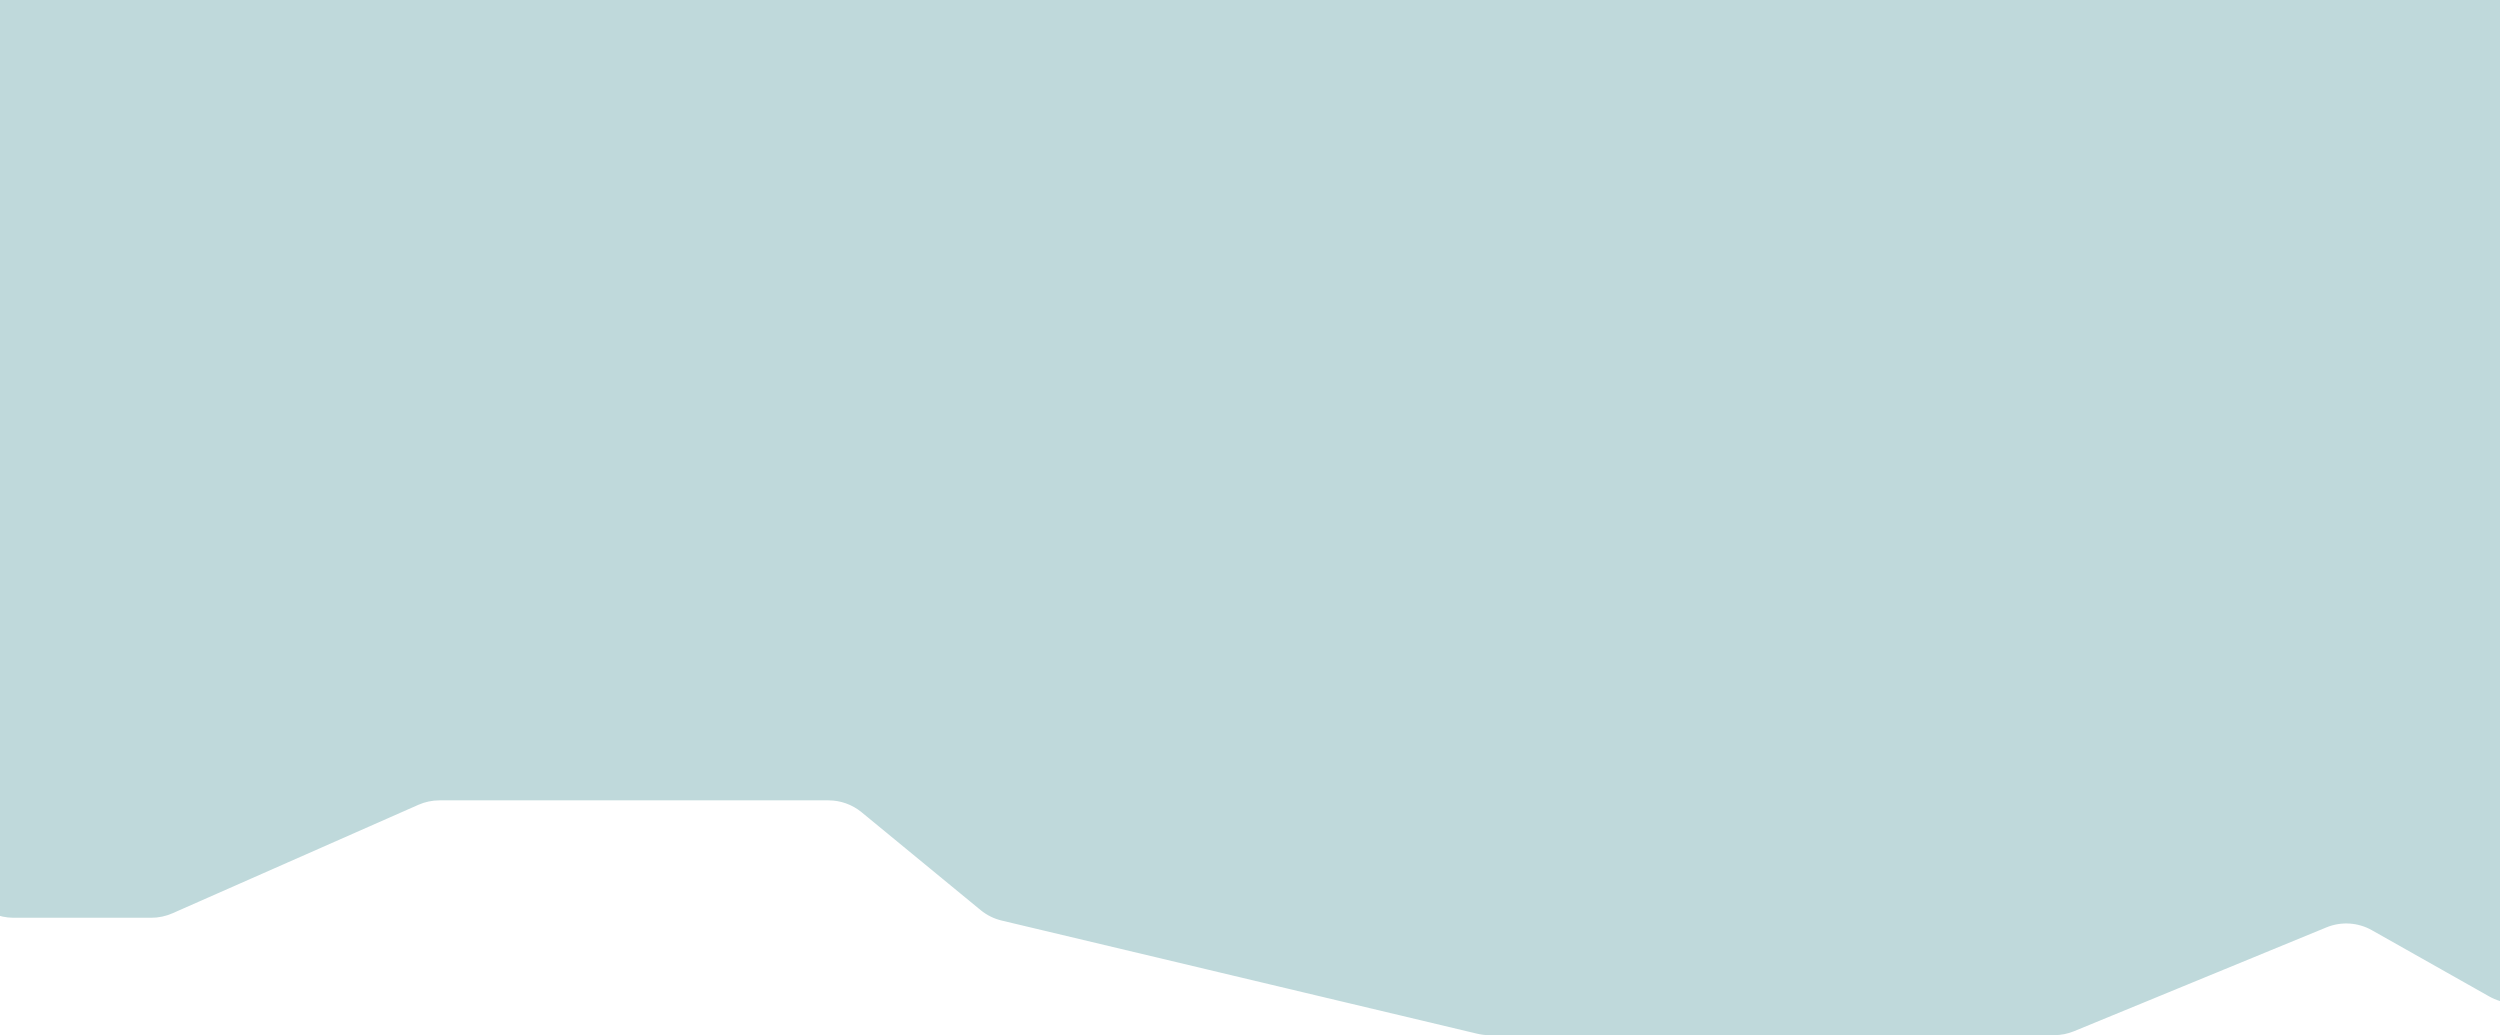 <svg preserveAspectRatio="none" height="795" viewBox="0 0 1920 795" fill="none" xmlns="http://www.w3.org/2000/svg">
<path opacity="0.3" d="M-1.5 -144L-21.5 527L-29.499 662.482C-30.856 685.46 -12.587 704.84 10.431 704.84H116.243C121.802 704.84 127.3 703.681 132.387 701.437L321.351 618.082C326.437 615.838 331.936 614.679 337.495 614.679H636.275C645.541 614.679 654.519 617.896 661.677 623.78L753.135 698.966C757.836 702.831 763.357 705.572 769.277 706.981L1134.58 793.913C1137.62 794.635 1140.73 795 1143.84 795H1338.56H1577.59C1582.81 795 1587.98 793.978 1592.81 791.992L1786.7 712.229C1798.05 707.563 1810.9 708.359 1821.58 714.388L1911.69 765.25C1932.94 777.243 1959.88 767.584 1968.67 744.824L2026.31 595.534C2028.09 590.938 2029 586.053 2029 581.126V443.191C2029 423.899 2013.36 408.259 1994.07 408.259C1975.81 408.259 1960.63 394.193 1959.24 375.985L1920 -138.5L-1.5 -144Z" fill="#2A8086"/>
</svg>
